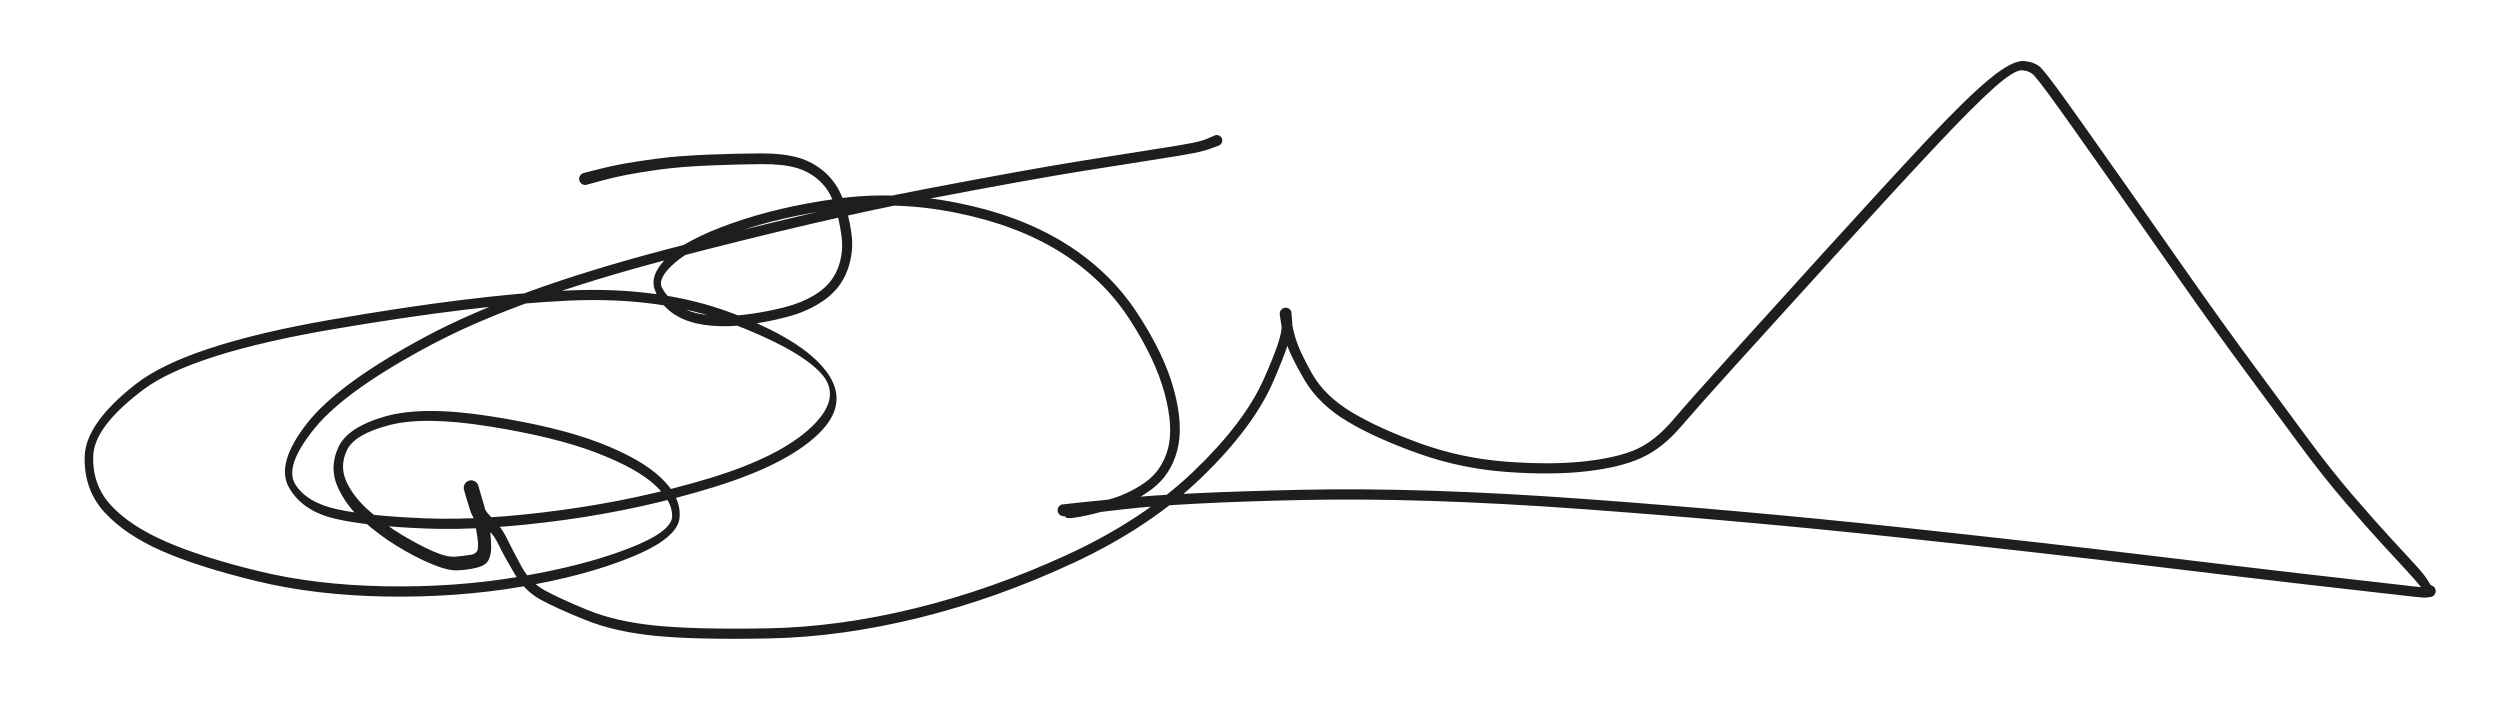 <svg version="1.1" xmlns="http://www.w3.org/2000/svg" viewBox="0 0 1280 368" width="1280" height="368">
  <!-- svg-source:excalidraw -->
  <!-- payload-type:application/vnd.excalidraw+json --><!-- payload-version:2 --><!-- payload-start -->eyJ2ZXJzaW9uIjoiMSIsImVuY29kaW5nIjoiYnN0cmluZyIsImNvbXByZXNzZWQiOnRydWUsImVuY29kZWQiOiJ4nK1a3W/bNlx1MDAxMH/PX2F4r5HL4zf72GzA+jJcdTAwMDRcdTAwMGKwoVx1MDAxOPqg2IojRLY0SW6aXHUwMDE2+d9HyZ5lUjGZi+JcdTAwMDJFROl+PN79eFx1MDAxZpR+Xsxm8/apyuZcdTAwMWZn8+z7Mi3yVZ0+zi+78W9Z3eTl1t6i/XVT7upl/+R921bNx1x1MDAwZlx1MDAxZtKqWqzz9rYsXHUwMDFmXHUwMDE2y3KzXHUwMDE3y4psk23bxj74j72ezX72/59MdFdn2XGa/s4wXHUwMDE1UOGP/lFu+2mNIEJcdTAwMWIj9PGBvPnVztZmK3v3Li2abLjTXHLNf/9TXHUwMDE1Xz49/qX/ra5UTVx1MDAxZZn6cX0zzHqXXHUwMDE3xU37VPRKNaVd+3CvaevyIfs7X7X3/1x1MDAxYuBk/JxUXe7W99us6Vx1MDAxNlx1MDAwZsfRskqXefvUjVx1MDAxMXJcdTAwMWNNt+tcdTAwMWVjXHUwMDE4+W6vOOfH606CXHUwMDAxLCSxP1x0hFx0XHUwMDEw0tPkqizKutPkXHUwMDE3yLp/gy636fJhbVx1MDAxNdqujs+0dbptqrS27lx1MDAxOZ57PKxcdTAwMTEoJYtuJlx1MDAxMFRopc3xifssX9+3nTJksH2T9WZcdTAwMDfBXHRoXHUwMDA2bFhGN2n1edVcdTAwMTPg62DsOt1knzuR7a4oTi22XVx1MDAxZCzm3Ljtbvx2wqVcdTAwMDFqV63SvdNBXHUwMDAxaCqsslxcXHUwMDBmPiry7YNcdTAwMGZXlMuHXHUwMDE3eFKV+SlVu9/w12zwTX9x/Pvr5YtPU376eFwiXHUwMDE3zNhcdTAwMWbTRnLNmVx1MDAxMjF5Jlx1MDAxN7qzvzUnXHUwMDExXFxqJVx1MDAxYzxcdTAwMWSTl+78ljm0g7N+VYTZjVx1MDAxNZNcdTAwMDdCXHUwMDE33EpQzoFcdTAwMTNJxUQ4UD11mZRcdTAwMTSIYd5ygGDtXHUwMDAzVFx1MDAwNvRjWPWY8CQuXHUwMDFk5dFwcqHscrRShlx1MDAxYd957H3hXHUwMDA0XHUwMDFhzuWmVGhqQMCXirkxisbgVMj0o5sxNMHP01x1MDAwMlxyxrRPS8dw2vNKXHUwMDE0zveU40Y5SZxcdTAwMTOkMjKwfyhcdTAwMTZcZlx1MDAxOFx1MDAwYlCCI9Eo8fevo1x1MDAxYzZUUKmd7YeONYw4sV9cdTAwMWEkw1x1MDAxOVx1MDAwNEhcdFx1MDAxNNBwIVwigMBuQGpoILyApblcdTAwMDP3XG57i1x1MDAwMFx1MDAxOVx1MDAwMFx1MDAxZCAoXHUwMDBm0eFccnjMvC9eWD+0/Vx1MDAxONeuQ70oXHUwMDE0zf3C279cdTAwMTPhlM3dwlxuKCG0XHUwMDE4uVNj6atFXHUwMDAwztrRrXui2plDWFSMclxuXHUwMDFleandKtBZwnrBcGF9XHUwMDEzheO6V4BrTbVcdTAwMWZ5gGKVXHUwMDEzJFx1MDAxMGXxcO+rXHUwMDFjXHUwMDBmpVx1MDAwML8ke4UjpENcZmOwpqeBklx1MDAxM7RA8sxcdTAwMWOyyIvEXHUwMDAwiU1KWoWCuJ9UotbS7iY32FwiTlx1MDAwMzu/izh2cUrRs8RKXHUwMDAwWzYpXHUwMDEx0C3h6Fx1MDAwNK54wJOJ8IvjKNwh/r9cZif9ePZcbrxAQHtcdTAwMGKe1ztcbj9dxVx1MDAwMKShXHUwMDBlXHUwMDAwxdJBhlY0akai6UiSs+Syi8ImN+5cdTAwMTRjwLFxQXhxSlBkflx1MDAxNsFyXHUwMDBlXHLHXHUwMDBm9eSZclx0j1x1MDAxN1RvVKtEq5Fg3Fx1MDAwMyw3mXCtT7CtXHUwMDA2XHUwMDEzoWpVYeOop4/kcVx1MDAwMX3eXHUwMDFl6KzCpL/+UziN7jBHW91Nelx1MDAwNFvKc19cdTAwMDO3RsCWypbNXHUwMDBlXHUwMDAww9ZcYsqV51x1MDAxMlx1MDAxOT2CjSXjSLQuNbr6u4BcdTAwMTSrXlx1MDAxMjzpoWTfSjBcIkBcdKXj5kpGx1x1MDAwMi5cdTAwMWU2+Ca+wf3eXHUwMDBl68/E63XQzVfiMuotXHUwMDAwvsTEdnBcXJC4e1x1MDAxMHt60OX/XHUwMDAwyVx1MDAwMF3/RFx1MDAwMdHbIGJCic05iVx1MDAxOJ3RuL2ARrY6MUCD7Z182lx1MDAxOYlcdTAwMDbgYY1cdTAwMTSWJlJ5Xp2Ip3yJiXgjiWntXVx1MDAwMlx1MDAxMNxnXG5bNyXAgudg+G1cdTAwMDGjhOL2jHjAUcJ1izFso5aIYP5cdTAwMDL0i1x1MDAwZq+0ZliShGorXHUwMDEwWDRcdTAwMTl6T1x1MDAwMSN+x+BGXbVcdTAwMWZcdTAwMDGQuZmFi1x1MDAwN3hcdTAwMDM9fES3XHUwMDFhIVhccsH4x2du+YBOZZTvW8GjXHUwMDEyXHUwMDEzY1x1MDAwMLUu7lx1MDAxYVVDNOeKSq+5QFx1MDAxZr1aQFx1MDAxM1x1MDAwMuTYw86EXG5cdTAwMWFYMb5cdTAwMDBcdTAwMDPpXHUwMDFi6Vx1MDAxNNA/231Fc1x1MDAxZYp56GZcdTAwMTFIqF9cdTAwMTinvCjeqHRwzYdtt2D0snRaRFaht9qAfrNq2Vx1MDAxMiykNMOW1zA6xp2adUcpY2K1XGbu2zmQ77wl8EezyfhQwjliwNbb41x1MDAxN45uXHUwMDBmXHUwMDFik6fBj1x1MDAxM5I4XHUwMDBiXHUwMDE48YnoXHUwMDAy+InwXHUwMDE1x1xmoW35JkD+3lxi6Eg4QkBcdTAwMWZteVx1MDAwMDT6kVBI4sKTnFx1MDAxN2nTXpWbTd622eq6+1bJ/66pyTe7XCJts+s6a5pd3X1Q1ta7k1x1MDAwZpxcdTAwMGXj+0+o+tHni8NcdTAwMTTztKpuWits7+0/0puv63x1k//InGnm3/Ls8VP4czL74HOPeZdcdTAwMTf9ZD+fL57/XHUwMDAzn5ba2yJ9<!-- payload-end -->
  <defs>
    <style class="style-fonts">
      @font-face {
        font-family: "Virgil";
        src: url("https://unpkg.com/@excalidraw/excalidraw@undefined/dist/excalidraw-assets/Virgil.woff2");
      }
      @font-face {
        font-family: "Cascadia";
        src: url("https://unpkg.com/@excalidraw/excalidraw@undefined/dist/excalidraw-assets/Cascadia.woff2");
      }
      @font-face {
        font-family: "Assistant";
        src: url("https://unpkg.com/@excalidraw/excalidraw@undefined/dist/excalidraw-assets/Assistant-Regular.woff2");
      }
    </style>
    
  </defs>
  <rect x="0" y="0" width="1280" height="368" fill="transparent"/><g transform="translate(299.6 91.6) rotate(0 340.4 92.4)" stroke="none"><path fill="#1e1e1e" d="M -0.80,-3.01 Q -0.80,-3.01 6.11,-4.79 13.03,-6.56 19.76,-7.78 26.49,-9.00 37.19,-10.42 47.90,-11.85 63.59,-12.45 79.29,-13.05 90.33,-13.06 101.38,-13.07 108.99,-10.92 116.60,-8.77 122.71,-3.42 128.81,1.92 131.96,10.29 135.11,18.66 136.37,28.10 137.63,37.55 134.31,46.69 130.99,55.82 122.77,61.79 114.56,67.75 103.26,70.70 91.95,73.65 81.15,74.86 70.35,76.07 60.85,74.70 51.35,73.33 44.83,68.78 38.31,64.24 35.61,56.63 32.91,49.02 42.11,40.11 51.31,31.20 74.90,22.79 98.49,14.38 128.62,10.16 158.75,5.94 190.51,12.25 222.27,18.55 245.22,32.69 268.18,46.83 282.26,68.08 296.35,89.33 301.41,107.86 306.48,126.38 303.16,138.96 299.85,151.53 290.25,158.74 280.65,165.94 269.91,168.95 259.17,171.96 253.07,173.04 246.97,174.13 246.30,173.40 245.64,172.67 245.26,172.70 244.89,172.74 244.52,172.68 244.15,172.63 243.80,172.48 243.45,172.34 243.15,172.12 242.85,171.89 242.60,171.61 242.36,171.32 242.20,170.98 242.03,170.64 241.95,170.28 241.87,169.91 241.89,169.53 241.90,169.16 242.00,168.80 242.10,168.43 242.28,168.11 242.47,167.78 242.72,167.50 242.98,167.23 243.30,167.03 243.61,166.82 243.97,166.70 244.32,166.58 274.13,163.57 303.93,160.56 366.31,159.18 428.69,157.80 511.86,163.89 595.03,169.98 670.61,178.09 746.20,186.20 799.49,192.64 852.77,199.07 880.46,202.27 908.15,205.46 920.38,206.82 932.60,208.18 937.30,208.76 942.00,209.35 943.40,208.67 944.81,207.99 945.17,208.08 945.53,208.17 945.86,208.34 946.19,208.51 946.47,208.76 946.75,209.01 946.96,209.31 947.17,209.62 947.30,209.97 947.43,210.32 947.48,210.68 947.52,211.05 947.48,211.42 947.43,211.79 947.30,212.14 947.17,212.49 946.96,212.79 946.75,213.10 946.47,213.35 946.19,213.59 945.86,213.76 945.53,213.94 945.17,214.03 944.81,214.11 944.44,214.11 944.06,214.11 940.74,209.95 937.42,205.78 932.59,200.55 927.75,195.31 920.13,187.05 912.52,178.79 900.97,165.36 889.42,151.92 876.88,134.88 864.33,117.84 849.14,97.29 833.94,76.74 815.73,50.73 797.53,24.71 784.28,5.85 771.03,-13.00 762.41,-25.15 753.80,-37.30 748.99,-43.83 744.19,-50.36 741.93,-52.85 739.66,-55.34 735.69,-55.62 731.72,-55.90 721.11,-46.46 710.50,-37.02 690.15,-15.31 669.80,6.39 639.04,40.25 608.27,74.11 589.21,95.17 570.15,116.24 560.87,127.03 551.60,137.83 541.02,142.73 530.44,147.64 512.87,149.69 495.30,151.74 471.87,150.04 448.44,148.34 426.75,140.64 405.06,132.94 390.41,124.24 375.76,115.55 368.33,102.99 360.89,90.43 358.71,82.91 356.52,75.39 356.11,72.62 355.70,69.84 355.65,69.48 355.59,69.11 355.62,68.74 355.65,68.37 355.77,68.01 355.89,67.66 356.09,67.35 356.29,67.03 356.56,66.78 356.83,66.52 357.15,66.34 357.47,66.15 357.83,66.05 358.19,65.95 358.56,65.93 358.93,65.92 359.30,65.99 359.66,66.07 360.00,66.23 360.33,66.39 360.62,66.63 360.91,66.86 361.13,67.16 361.35,67.46 361.50,67.80 361.64,68.15 362.06,74.21 362.48,80.28 352.28,103.78 342.07,127.28 315.65,152.82 289.22,178.36 249.93,196.63 210.65,214.91 170.86,224.73 131.07,234.55 94.20,235.28 57.33,236.00 36.32,233.99 15.32,231.97 -0.09,225.74 -15.52,219.51 -23.29,215.15 -31.05,210.78 -36.30,201.90 -41.55,193.01 -44.09,187.74 -46.62,182.47 -48.74,180.75 -50.85,179.02 -54.13,176.71 -57.41,174.41 -59.00,169.33 -60.59,164.24 -61.32,161.76 -62.04,159.27 -62.12,158.82 -62.20,158.36 -62.17,157.90 -62.14,157.43 -62.00,156.99 -61.86,156.55 -61.62,156.15 -61.38,155.75 -61.05,155.43 -60.72,155.10 -60.32,154.86 -59.92,154.62 -59.48,154.49 -59.04,154.35 -58.57,154.32 -58.11,154.30 -57.65,154.38 -57.20,154.47 -56.77,154.66 -56.35,154.85 -55.99,155.14 -55.62,155.43 -55.34,155.79 -55.05,156.16 -54.86,156.59 -54.68,157.01 -51.89,166.68 -49.11,176.34 -48.59,180.99 -48.06,185.64 -48.12,189.10 -48.17,192.57 -49.55,195.27 -50.92,197.97 -55.80,199.12 -60.68,200.28 -65.65,200.42 -70.62,200.56 -79.02,197.01 -87.41,193.46 -96.38,187.96 -105.35,182.47 -113.90,174.90 -122.46,167.33 -126.76,157.59 -131.06,147.85 -126.44,137.53 -121.81,127.22 -102.57,121.65 -83.32,116.08 -48.67,121.49 -14.01,126.90 7.22,135.06 28.46,143.22 38.84,153.05 49.21,162.88 48.34,173.39 47.47,183.90 23.82,193.58 0.17,203.27 -32.98,208.86 -66.14,214.45 -102.22,213.82 -138.29,213.18 -168.06,205.97 -197.83,198.76 -216.60,190.55 -235.36,182.34 -246.03,170.75 -256.70,159.16 -256.25,142.17 -255.80,125.17 -230.12,105.08 -204.44,84.98 -130.39,72.13 -56.34,59.27 -8.79,57.12 38.76,54.96 75.08,68.66 111.40,82.37 123.53,98.64 135.66,114.91 119.43,130.58 103.20,146.25 66.19,157.71 29.18,169.17 -10.93,174.66 -51.05,180.15 -81.12,179.02 -111.19,177.90 -128.06,173.97 -144.93,170.03 -151.70,157.89 -158.47,145.75 -142.43,125.20 -126.38,104.65 -81.49,80.66 -36.61,56.67 41.46,36.15 119.53,15.63 173.38,5.32 227.23,-4.97 254.72,-9.35 282.20,-13.73 294.10,-15.59 306.00,-17.44 311.00,-18.45 316.00,-19.46 319.02,-20.80 322.04,-22.14 322.47,-22.29 322.90,-22.45 323.36,-22.46 323.81,-22.47 324.25,-22.33 324.68,-22.20 325.05,-21.93 325.42,-21.66 325.69,-21.29 325.95,-20.92 326.09,-20.48 326.22,-20.04 326.21,-19.59 326.19,-19.13 326.03,-18.70 325.87,-18.28 325.59,-17.92 325.30,-17.57 324.91,-17.32 324.53,-17.08 324.08,-16.97 323.64,-16.86 323.18,-16.90 322.73,-16.94 322.31,-17.12 321.89,-17.30 321.55,-17.61 321.21,-17.91 320.99,-18.31 320.77,-18.71 320.68,-19.16 320.60,-19.61 320.66,-20.06 320.73,-20.51 320.93,-20.92 321.14,-21.33 321.46,-21.65 321.78,-21.97 322.19,-22.17 322.60,-22.37 323.06,-22.43 323.51,-22.49 323.96,-22.41 324.40,-22.32 324.80,-22.09 325.20,-21.87 325.50,-21.53 325.81,-21.18 325.98,-20.76 326.16,-20.34 326.20,-19.89 326.23,-19.43 326.12,-18.99 326.01,-18.55 325.76,-18.16 325.51,-17.78 325.16,-17.50 324.80,-17.21 324.80,-17.21 324.80,-17.21 320.92,-15.76 317.04,-14.31 311.93,-13.28 306.82,-12.25 294.92,-10.40 283.03,-8.54 255.62,-4.18 228.21,0.18 174.54,10.44 120.86,20.71 43.34,41.01 -34.17,61.32 -78.29,84.68 -122.41,108.04 -138.31,127.46 -154.20,146.89 -148.45,156.30 -142.69,165.70 -126.83,169.18 -110.97,172.65 -81.36,173.80 -51.75,174.94 -12.04,169.54 27.65,164.14 63.72,153.23 99.79,142.32 115.89,126.99 131.99,111.66 120.62,99.37 109.25,87.08 74.04,73.63 38.83,60.18 -8.31,62.32 -55.46,64.45 -128.48,76.86 -201.51,89.27 -226.40,108.03 -251.29,126.80 -251.86,141.73 -252.43,156.66 -242.76,167.14 -233.10,177.62 -214.84,185.63 -196.57,193.64 -167.37,200.78 -138.17,207.91 -102.58,208.57 -67.00,209.23 -34.37,203.78 -1.74,198.33 21.15,189.63 44.06,180.93 44.50,173.06 44.94,165.19 35.67,156.67 26.41,148.16 5.76,140.20 -14.88,132.25 -48.48,126.82 -82.08,121.38 -100.05,126.01 -118.03,130.63 -121.95,138.88 -125.88,147.14 -122.17,155.12 -118.46,163.11 -110.33,170.19 -102.19,177.27 -93.53,182.43 -84.88,187.59 -77.79,190.70 -70.69,193.81 -66.28,193.39 -61.86,192.98 -58.56,192.45 -55.26,191.91 -54.94,189.22 -54.62,186.53 -55.37,182.10 -56.12,177.66 -57.37,170.54 -58.62,163.42 -60.33,161.35 -62.04,159.27 -62.12,158.82 -62.20,158.36 -62.17,157.90 -62.14,157.43 -62.00,156.99 -61.86,156.55 -61.62,156.15 -61.38,155.75 -61.05,155.43 -60.72,155.10 -60.32,154.86 -59.92,154.62 -59.48,154.49 -59.04,154.35 -58.57,154.32 -58.11,154.30 -57.65,154.38 -57.20,154.47 -56.77,154.66 -56.35,154.85 -55.99,155.14 -55.62,155.43 -55.34,155.79 -55.05,156.16 -54.86,156.58 -54.68,157.01 -54.26,159.59 -53.85,162.17 -52.77,165.77 -51.69,169.36 -49.14,172.04 -46.59,174.72 -44.27,177.41 -41.95,180.11 -39.47,185.26 -36.99,190.41 -32.59,198.45 -28.20,206.48 -20.87,210.56 -13.53,214.64 1.17,220.70 15.89,226.75 36.56,228.75 57.23,230.75 93.54,230.10 129.84,229.45 169.15,219.79 208.46,210.13 247.06,192.32 285.65,174.51 311.50,149.77 337.35,125.04 347.33,102.76 357.31,80.48 356.51,75.16 355.70,69.84 355.65,69.48 355.59,69.11 355.62,68.74 355.65,68.37 355.77,68.01 355.89,67.66 356.09,67.35 356.29,67.03 356.56,66.78 356.83,66.52 357.15,66.34 357.47,66.15 357.83,66.05 358.19,65.95 358.56,65.93 358.93,65.92 359.30,65.99 359.66,66.07 360.00,66.23 360.33,66.39 360.62,66.63 360.91,66.86 361.13,67.16 361.35,67.46 361.50,67.80 361.64,68.15 361.61,71.06 361.58,73.97 363.52,80.90 365.46,87.83 372.08,99.55 378.69,111.26 392.77,119.62 406.85,127.99 427.86,135.53 448.87,143.08 471.79,144.78 494.72,146.49 511.52,144.64 528.33,142.79 538.03,138.51 547.74,134.24 556.96,123.45 566.19,112.65 585.24,91.58 604.29,70.50 635.07,36.59 665.85,2.68 686.39,-19.25 706.94,-41.19 718.96,-51.11 730.98,-61.04 736.96,-60.33 742.94,-59.63 745.68,-56.55 748.43,-53.48 753.26,-46.91 758.08,-40.34 766.71,-28.18 775.33,-16.02 788.59,2.83 801.84,21.70 820.01,47.65 838.18,73.61 853.38,94.16 868.57,114.71 881.00,131.60 893.42,148.48 904.91,161.85 916.40,175.21 924.03,183.46 931.65,191.72 936.70,197.21 941.75,202.69 943.28,205.34 944.81,207.99 945.17,208.08 945.53,208.17 945.86,208.34 946.19,208.51 946.47,208.76 946.75,209.01 946.96,209.31 947.17,209.62 947.30,209.97 947.43,210.32 947.48,210.68 947.52,211.05 947.48,211.42 947.43,211.79 947.30,212.14 947.17,212.49 946.96,212.79 946.75,213.10 946.47,213.34 946.19,213.59 945.86,213.76 945.53,213.94 945.17,214.03 944.81,214.11 944.44,214.11 944.07,214.11 942.83,214.33 941.59,214.54 936.80,213.97 932.02,213.40 919.79,212.04 907.55,210.68 879.84,207.49 852.14,204.29 798.89,197.86 745.64,191.42 670.14,183.32 594.64,175.22 511.72,169.13 428.80,163.05 366.65,164.41 304.50,165.78 275.07,169.22 245.64,172.67 245.26,172.70 244.89,172.74 244.52,172.68 244.15,172.63 243.80,172.48 243.45,172.34 243.15,172.12 242.85,171.90 242.60,171.61 242.36,171.32 242.20,170.98 242.03,170.64 241.95,170.28 241.87,169.91 241.89,169.53 241.90,169.16 242.00,168.80 242.10,168.43 242.28,168.11 242.47,167.78 242.72,167.50 242.98,167.23 243.30,167.03 243.61,166.82 243.97,166.70 244.32,166.58 246.07,168.05 247.81,169.52 252.80,168.21 257.79,166.89 267.74,164.26 277.68,161.63 286.45,155.57 295.22,149.51 298.31,138.45 301.41,127.38 296.66,109.76 291.92,92.14 278.59,71.64 265.26,51.15 243.19,37.40 221.13,23.66 190.25,17.40 159.37,11.14 129.79,15.24 100.21,19.34 77.47,27.24 54.73,35.15 45.84,42.99 36.94,50.83 39.29,55.57 41.65,60.31 47.01,64.27 52.37,68.22 61.09,69.53 69.81,70.84 80.24,69.69 90.66,68.54 101.15,65.95 111.65,63.36 119.01,58.45 126.37,53.53 129.38,45.74 132.40,37.94 131.25,29.19 130.09,20.43 127.57,13.04 125.06,5.65 119.98,0.97 114.91,-3.70 108.12,-5.66 101.34,-7.63 90.42,-7.57 79.51,-7.52 64.08,-6.89 48.66,-6.26 38.11,-4.79 27.55,-3.32 21.06,-2.05 14.56,-0.79 7.68,1.11 0.80,3.01 0.43,3.07 0.05,3.12 -0.31,3.08 -0.69,3.04 -1.04,2.92 -1.39,2.79 -1.71,2.58 -2.02,2.37 -2.28,2.10 -2.53,1.82 -2.71,1.49 -2.89,1.16 -2.99,0.79 -3.09,0.43 -3.10,0.05 -3.10,-0.31 -3.02,-0.68 -2.94,-1.05 -2.77,-1.38 -2.60,-1.72 -2.35,-2.01 -2.11,-2.29 -1.80,-2.51 -1.50,-2.73 -1.15,-2.87 -0.80,-3.01 -0.80,-3.01 L -0.80,-3.01 Z"/></g></svg>